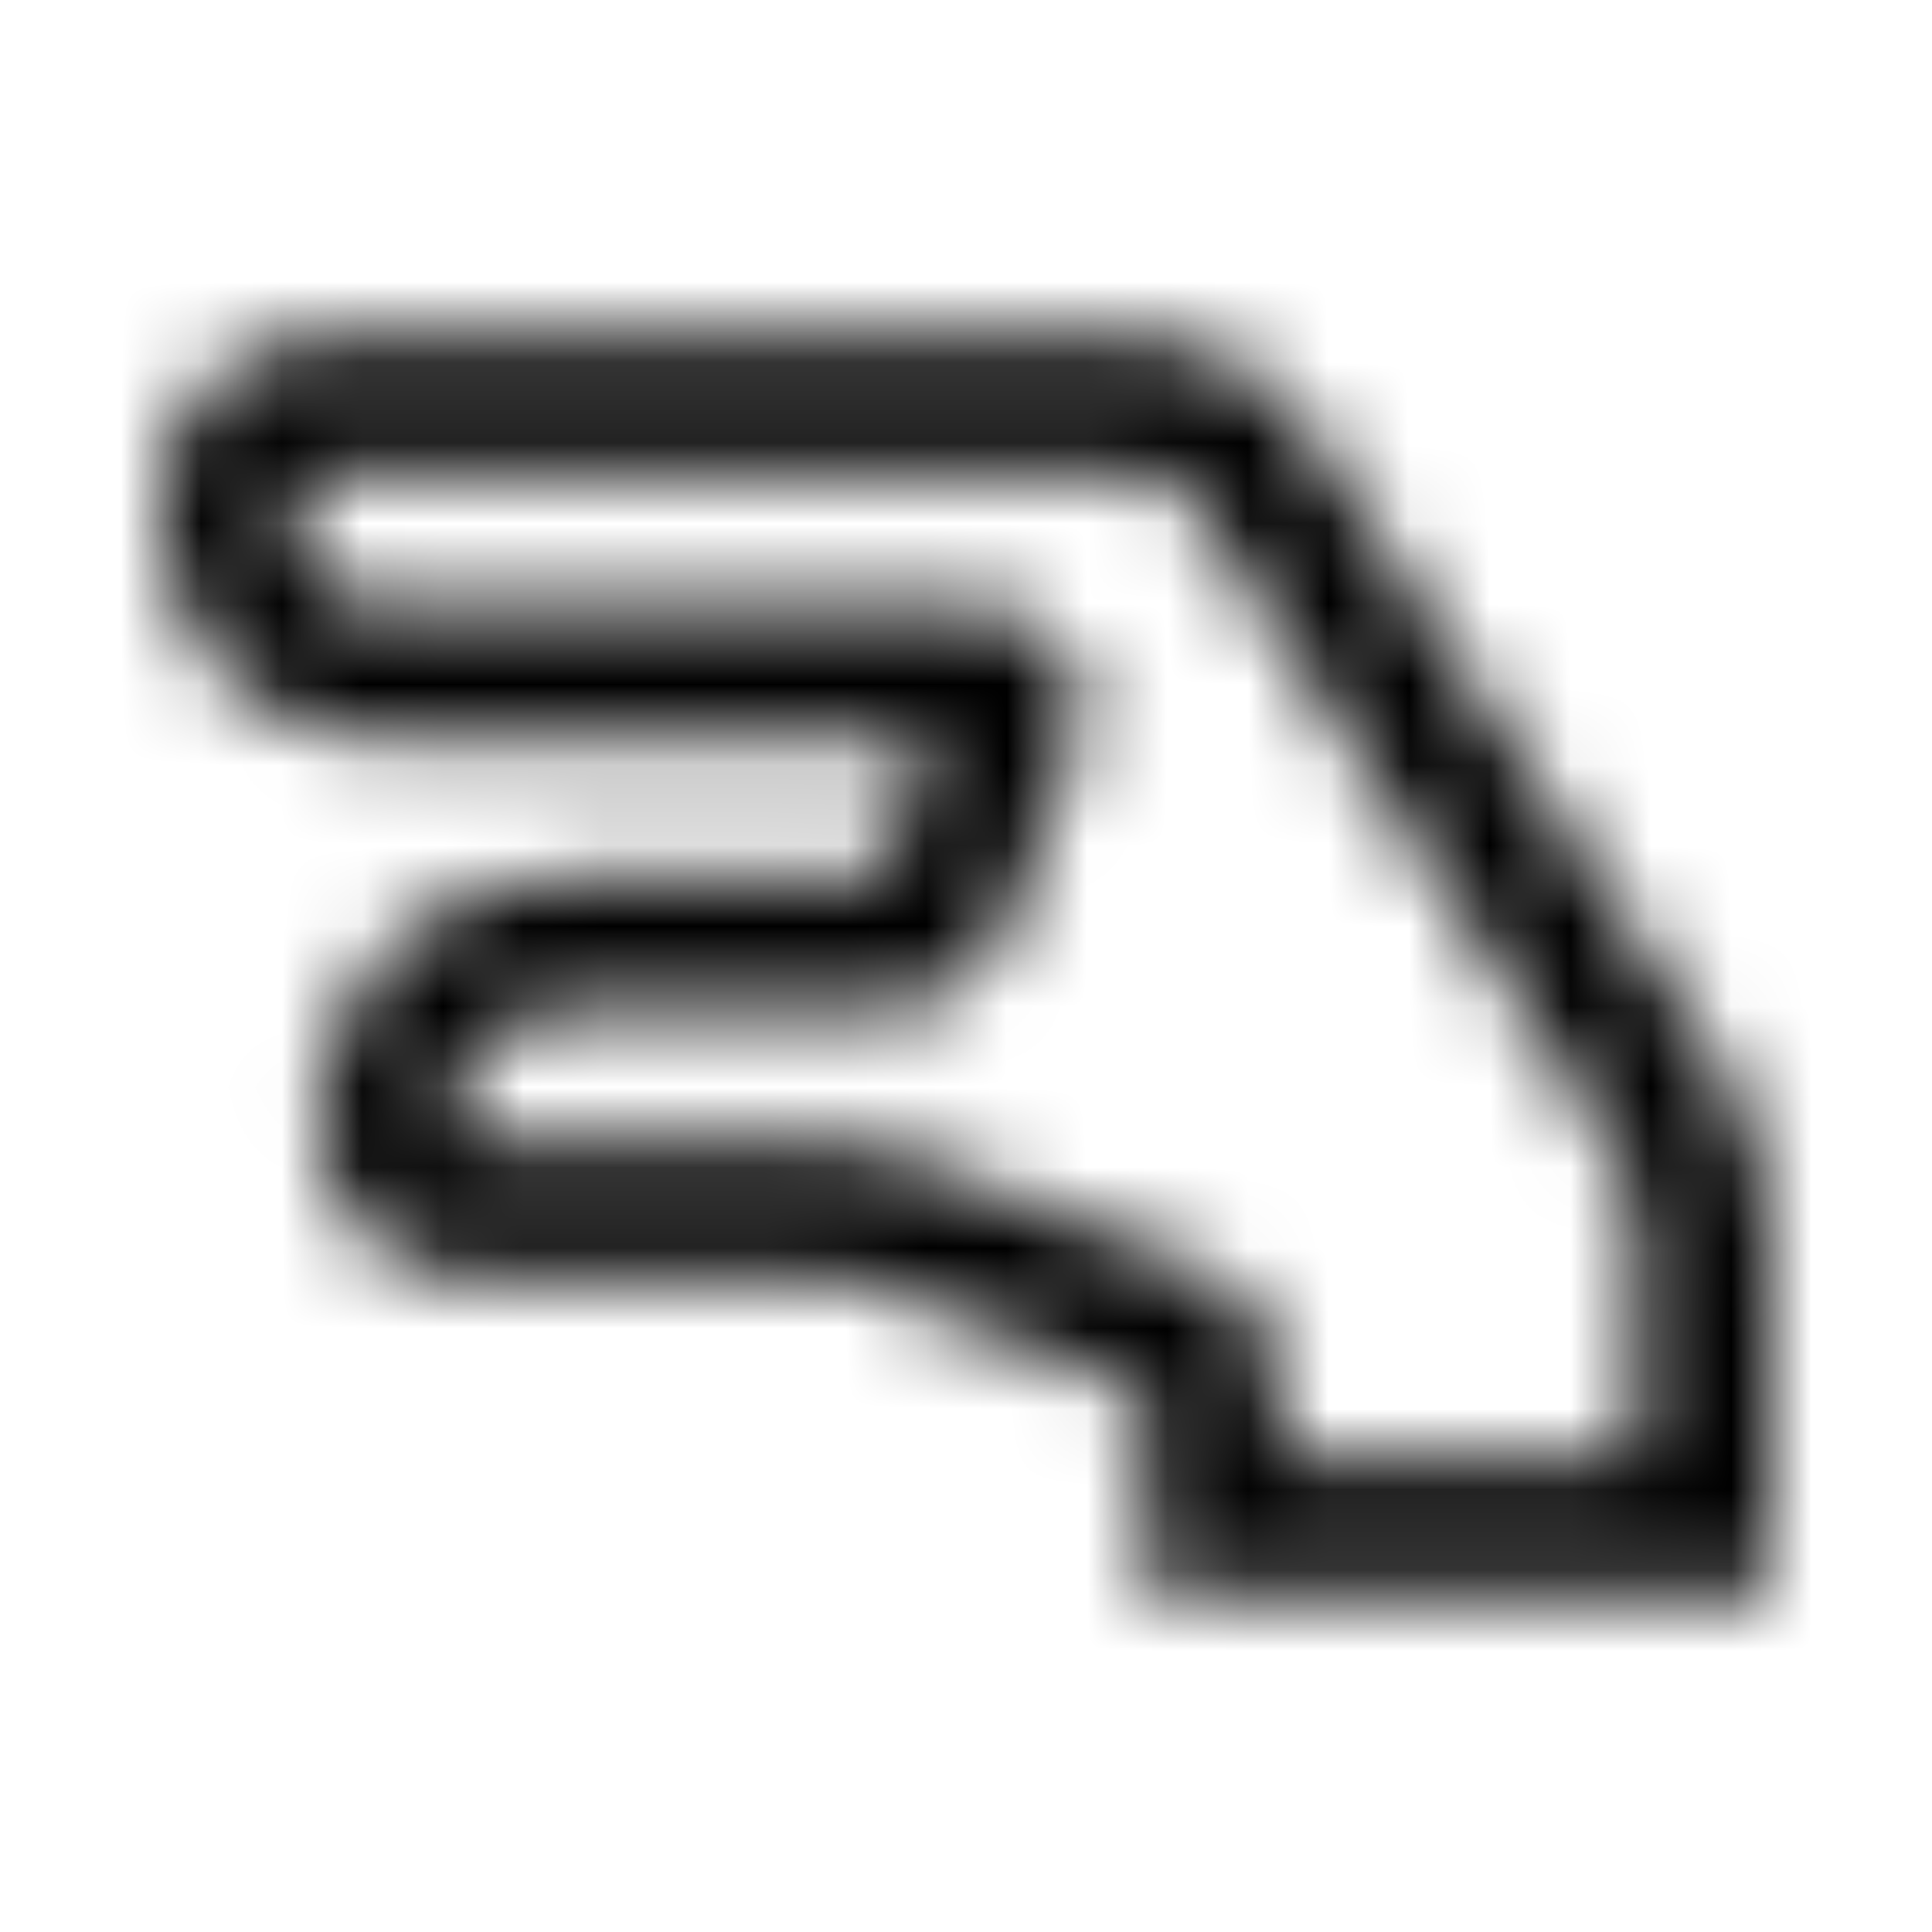 <?xml version="1.0" encoding="UTF-8"?>
<svg width="24px" height="24px" viewBox="0 0 24 24" version="1.1" xmlns="http://www.w3.org/2000/svg" xmlns:xlink="http://www.w3.org/1999/xlink">
    <!-- Generator: Sketch 52.5 (67469) - http://www.bohemiancoding.com/sketch -->
    <title>hand-lizard</title>
    <desc>Created with Sketch.</desc>
    <defs>
        <path d="M21.329,13.199 L16.247,5.362 C15.785,4.648 15.001,4.222 14.15,4.222 L3.944,4.222 C2.872,4.222 2,5.095 2,6.167 L2,6.444 C2,7.976 3.246,9.222 4.778,9.222 L11.585,9.222 L10.948,10.889 L7,10.889 C5.315,10.889 3.944,12.26 3.944,13.944 C3.944,15.017 4.817,15.889 5.889,15.889 L10.457,15.889 C10.56,15.889 10.662,15.908 10.759,15.946 L14.222,17.292 L14.222,19.778 L22,19.778 L22,15.466 C22,14.66 21.768,13.876 21.329,13.199 Z M20.333,18.111 L15.889,18.111 L15.889,17.292 C15.889,16.6 15.472,15.99 14.826,15.739 L11.363,14.392 C11.074,14.28 10.767,14.222 10.457,14.222 L5.889,14.222 C5.736,14.222 5.611,14.098 5.611,13.944 C5.611,13.179 6.234,12.556 7,12.556 L10.948,12.556 C11.635,12.556 12.26,12.125 12.505,11.484 L13.358,9.252 C13.67,8.434 13.065,7.556 12.19,7.556 L4.778,7.556 C4.165,7.556 3.667,7.057 3.667,6.444 L3.667,6.167 C3.667,6.014 3.791,5.889 3.944,5.889 L14.15,5.889 C14.433,5.889 14.695,6.031 14.849,6.269 L19.931,14.106 C20.194,14.511 20.334,14.984 20.333,15.466 L20.333,18.111 Z" id="path-1"></path>
    </defs>
    <g id="hand-lizard" stroke="none" stroke-width="1" fill="none" fill-rule="evenodd">
        <mask id="mask-2" fill="white">
            <use xlink:href="#path-1"></use>
        </mask>
        <g fill-rule="nonzero"></g>
        <g id="🎨-color" mask="url(#mask-2)" fill="#000000">
            <rect id="🎨-Color" x="0" y="0" width="24" height="24"></rect>
        </g>
    </g>
</svg>
